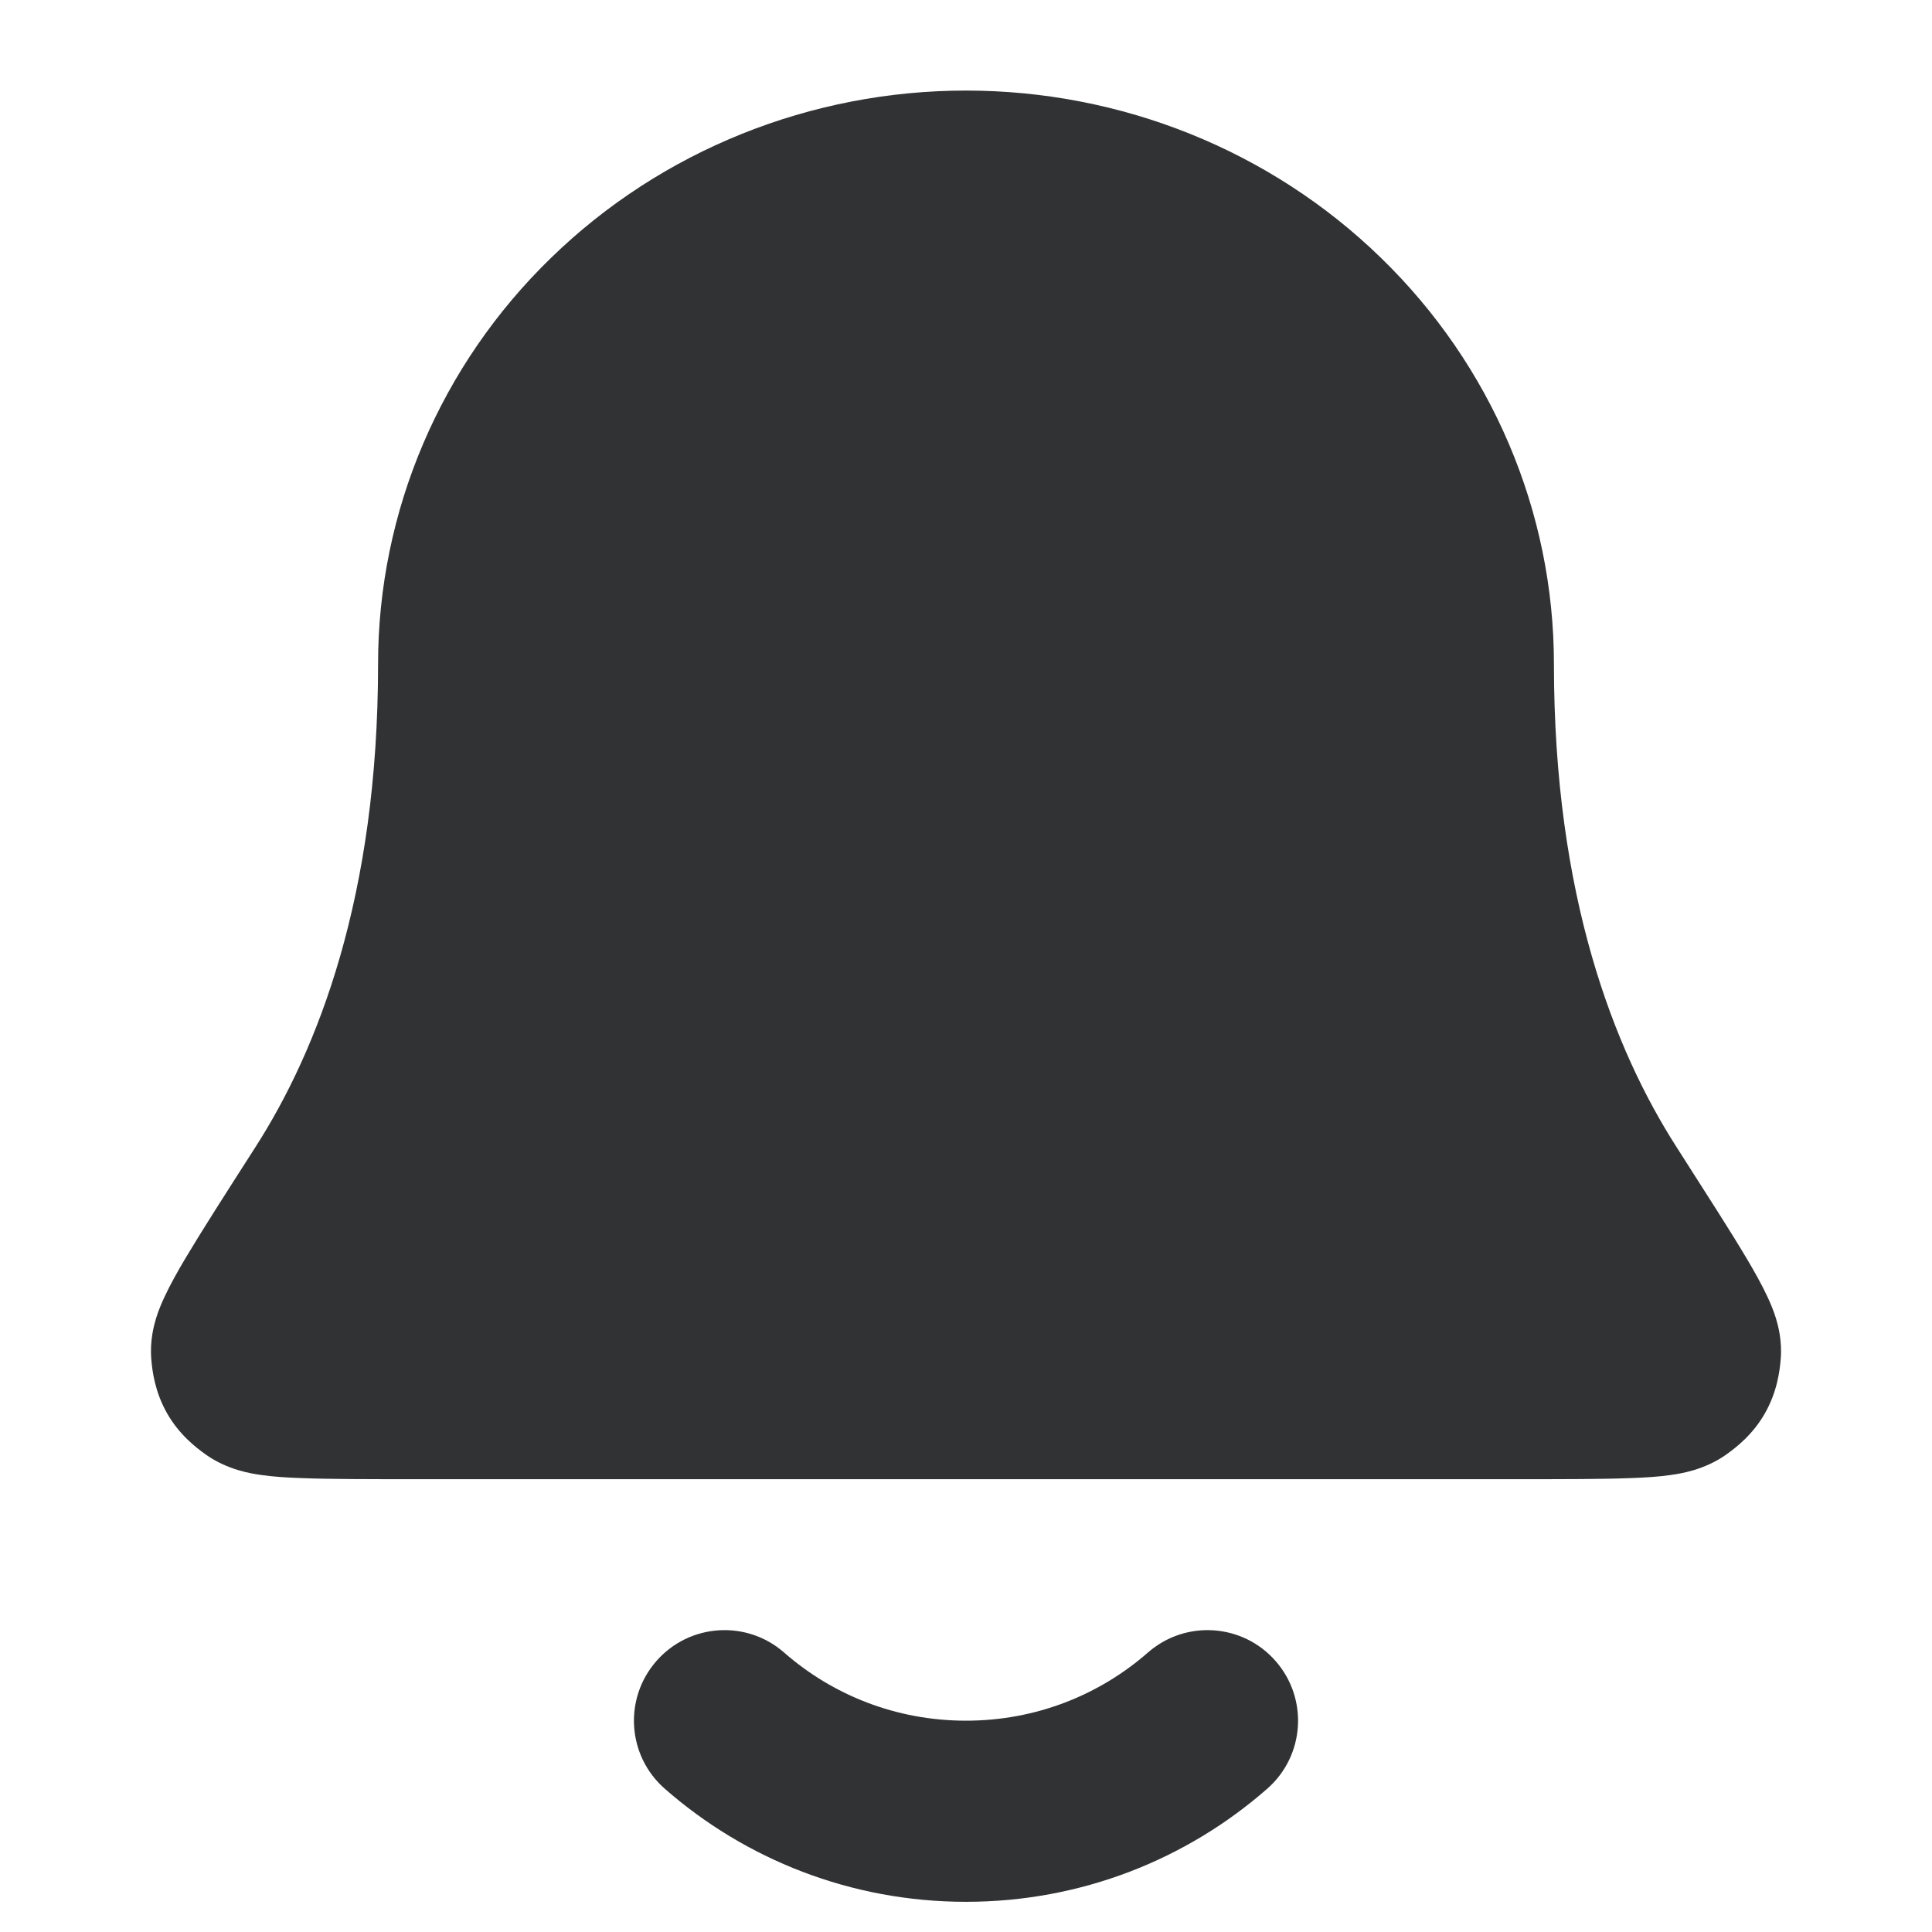 <svg width="16" height="16" viewBox="0 0 16 16" fill="none" xmlns="http://www.w3.org/2000/svg">
    <path fill-rule="evenodd" clip-rule="evenodd"
        d="M8 0.75C6.716 0.75 5.479 1.245 4.565 2.134C3.649 3.022 3.131 4.233 3.131 5.5C3.131 7.422 2.633 8.692 2.116 9.499L2.107 9.513C1.862 9.895 1.668 10.198 1.536 10.42C1.47 10.531 1.409 10.64 1.363 10.739C1.34 10.788 1.313 10.85 1.292 10.919C1.275 10.976 1.24 11.102 1.253 11.257C1.261 11.353 1.282 11.526 1.384 11.705C1.485 11.882 1.622 11.987 1.7 12.043C1.883 12.175 2.09 12.205 2.156 12.214L2.161 12.215C2.264 12.23 2.381 12.237 2.497 12.241C2.728 12.25 3.047 12.25 3.443 12.25H12.557C12.952 12.25 13.272 12.25 13.503 12.241C13.619 12.237 13.736 12.23 13.839 12.215L13.843 12.214C13.91 12.205 14.117 12.175 14.3 12.043C14.378 11.987 14.515 11.882 14.616 11.705C14.718 11.526 14.739 11.353 14.747 11.257C14.76 11.102 14.725 10.976 14.708 10.919C14.687 10.85 14.66 10.788 14.637 10.739C14.591 10.64 14.53 10.531 14.464 10.42C14.332 10.198 14.137 9.895 13.893 9.513L13.884 9.499C13.367 8.692 12.869 7.422 12.869 5.5C12.869 4.233 12.351 3.022 11.435 2.134C10.521 1.245 9.284 0.75 8 0.75Z"
        fill="#303233" />
    <path
        d="M6.494 13.686C6.183 13.413 5.709 13.444 5.436 13.756C5.163 14.068 5.194 14.541 5.506 14.814C6.171 15.397 7.045 15.75 8 15.75C8.955 15.75 9.829 15.397 10.494 14.814C10.806 14.541 10.837 14.068 10.564 13.756C10.291 13.444 9.818 13.413 9.506 13.686C9.105 14.037 8.579 14.25 8 14.25C7.421 14.25 6.895 14.037 6.494 13.686Z"
        fill="#303233" />
</svg>
